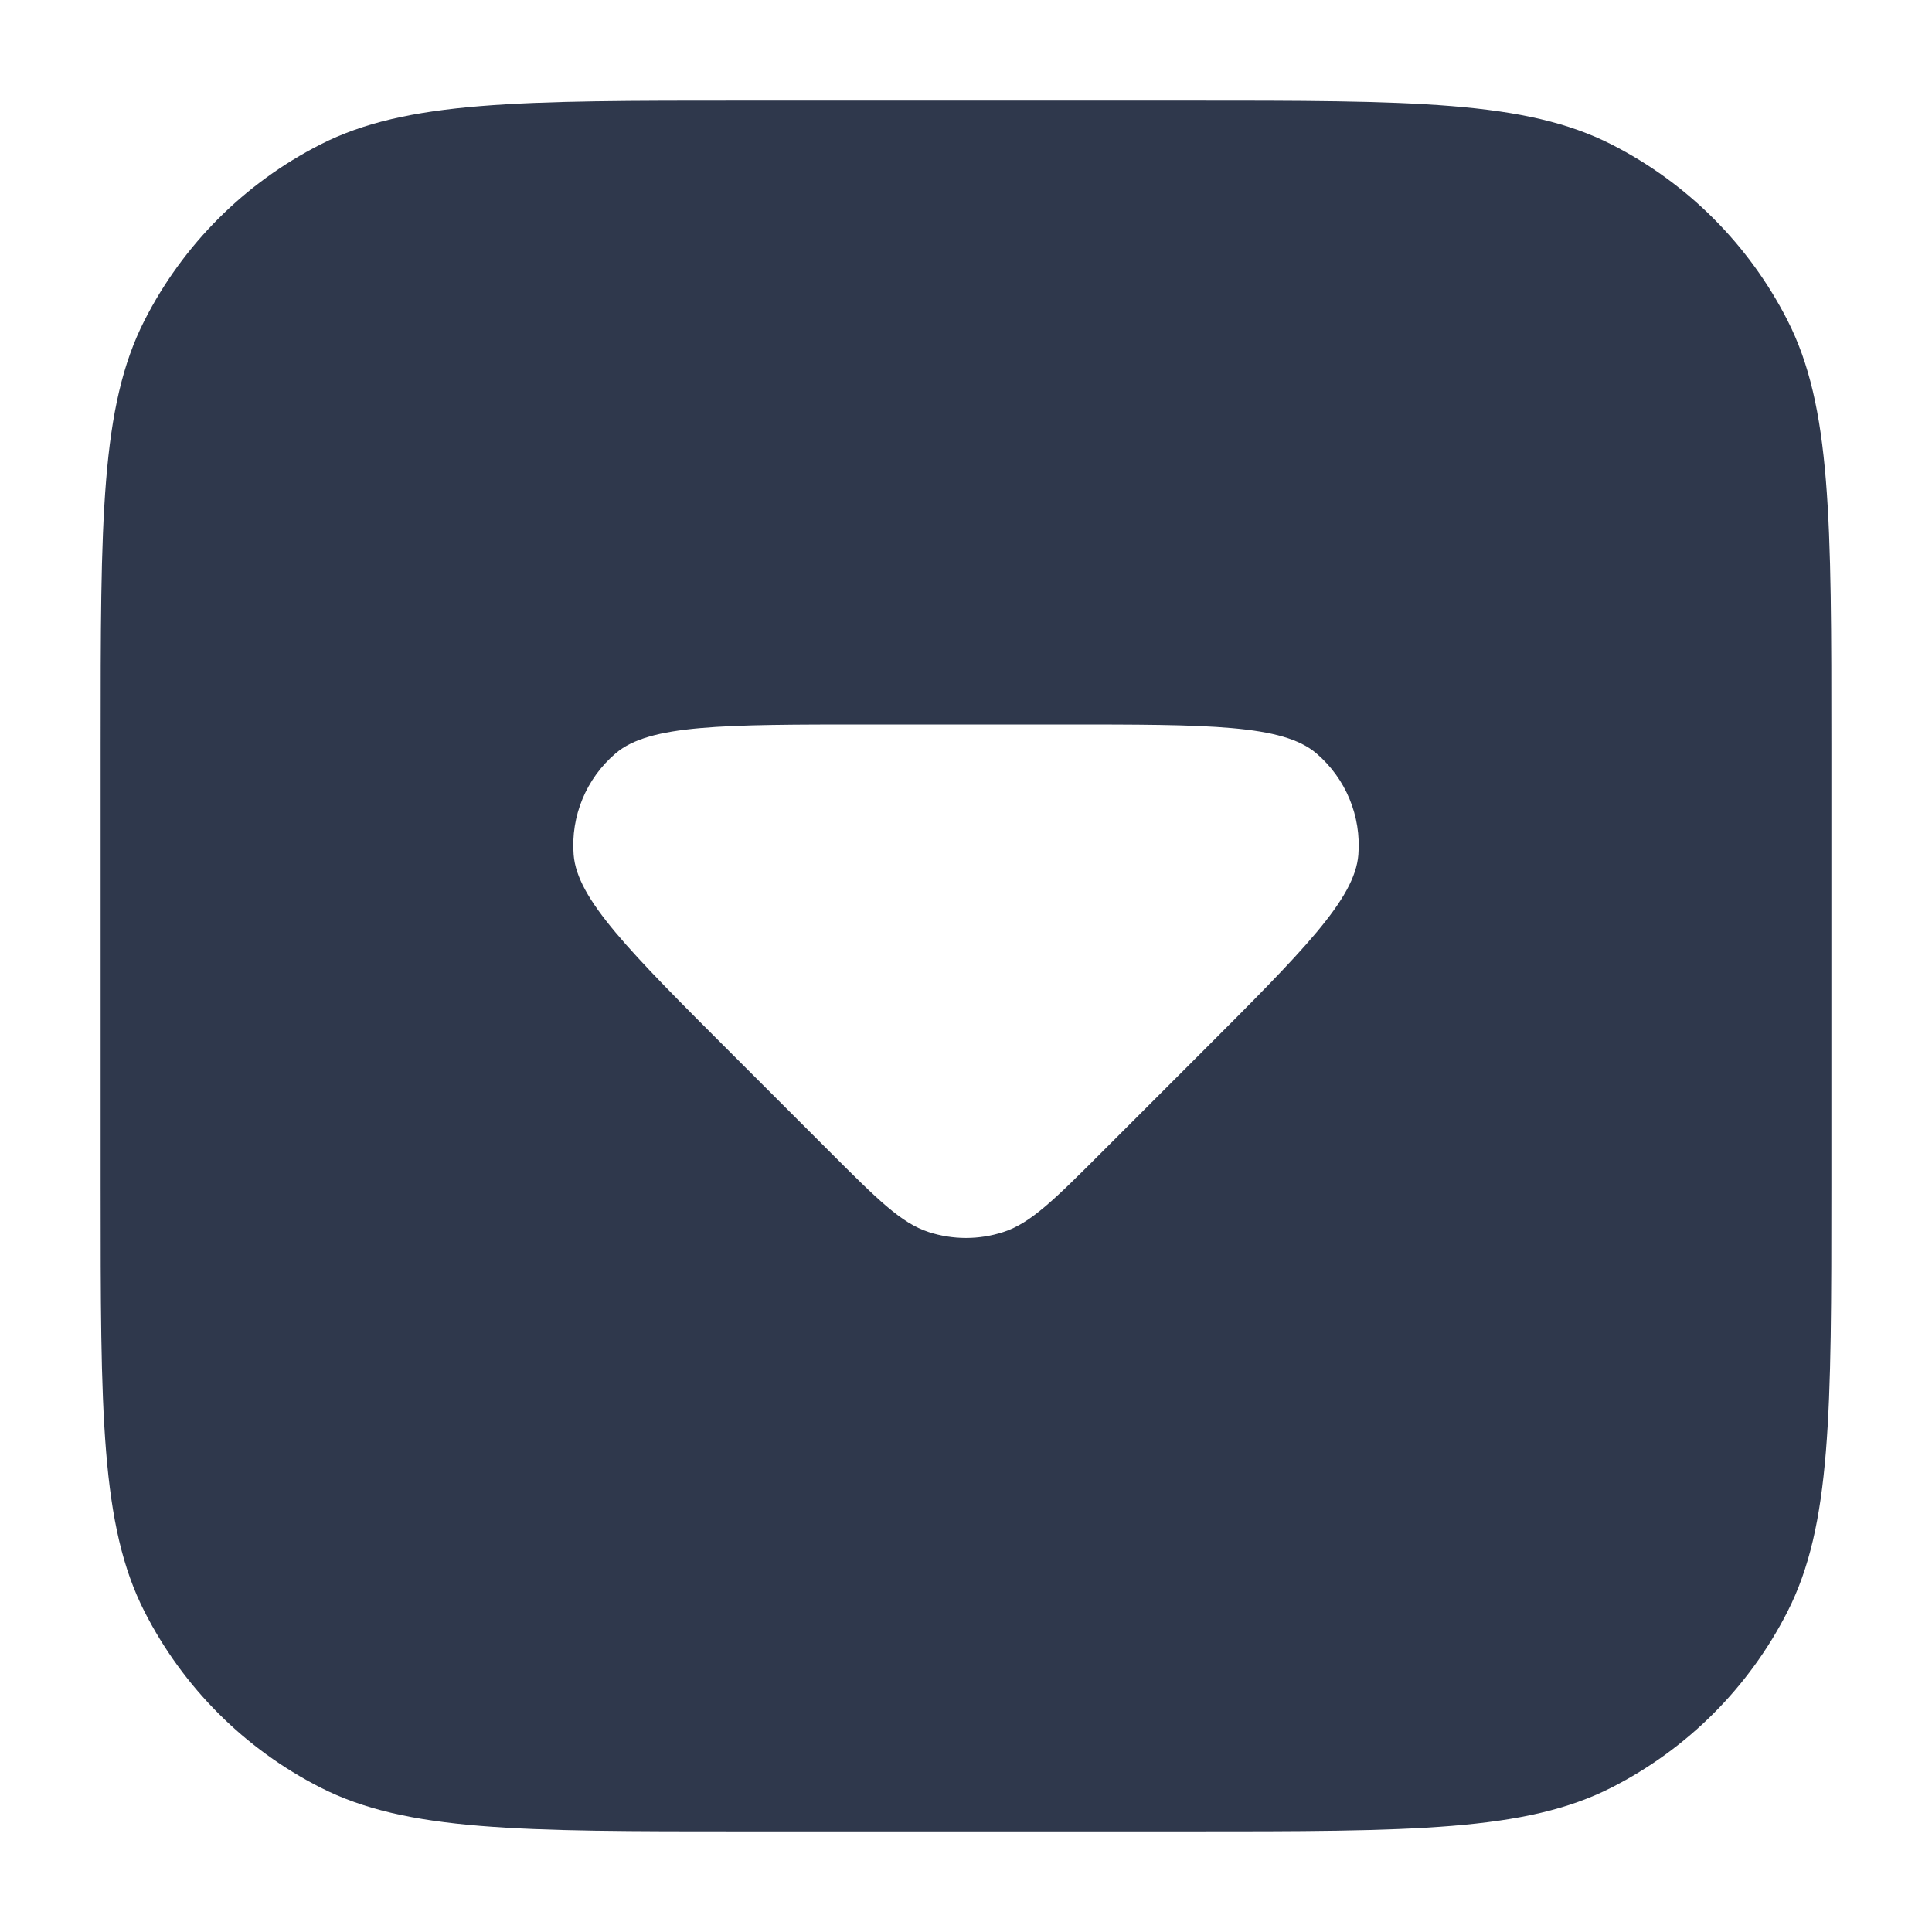 <svg width="24" height="24" viewBox="0 0 24 24" fill="none" xmlns="http://www.w3.org/2000/svg">
<path fill-rule="evenodd" clip-rule="evenodd" d="M3.98 1.795C5.05 1.25 6.45 1.25 9.25 1.25H14.75C17.55 1.25 18.95 1.25 20.02 1.795C20.961 2.274 21.726 3.039 22.205 3.98C22.75 5.05 22.75 6.45 22.75 9.25V14.75C22.75 17.55 22.75 18.95 22.205 20.02C21.726 20.961 20.961 21.726 20.02 22.205C18.95 22.75 17.55 22.75 14.75 22.75H9.25C6.45 22.75 5.05 22.75 3.98 22.205C3.039 21.726 2.274 20.961 1.795 20.02C1.25 18.95 1.25 17.55 1.25 14.75V9.25C1.25 6.45 1.25 5.05 1.795 3.98C2.274 3.039 3.039 2.274 3.98 1.795ZM9.097 13.097L10.303 14.303C10.897 14.897 11.194 15.194 11.536 15.305C11.838 15.403 12.162 15.403 12.463 15.305C12.806 15.194 13.103 14.897 13.697 14.303L13.697 14.303L14.903 13.097C16.188 11.812 16.831 11.169 16.874 10.618C16.912 10.139 16.718 9.671 16.353 9.359C15.932 9 15.023 9 13.206 9H10.794C8.977 9 8.068 9 7.647 9.359C7.282 9.671 7.088 10.139 7.126 10.618C7.169 11.169 7.812 11.812 9.097 13.097Z" fill="#2F384C"/>
</svg>

